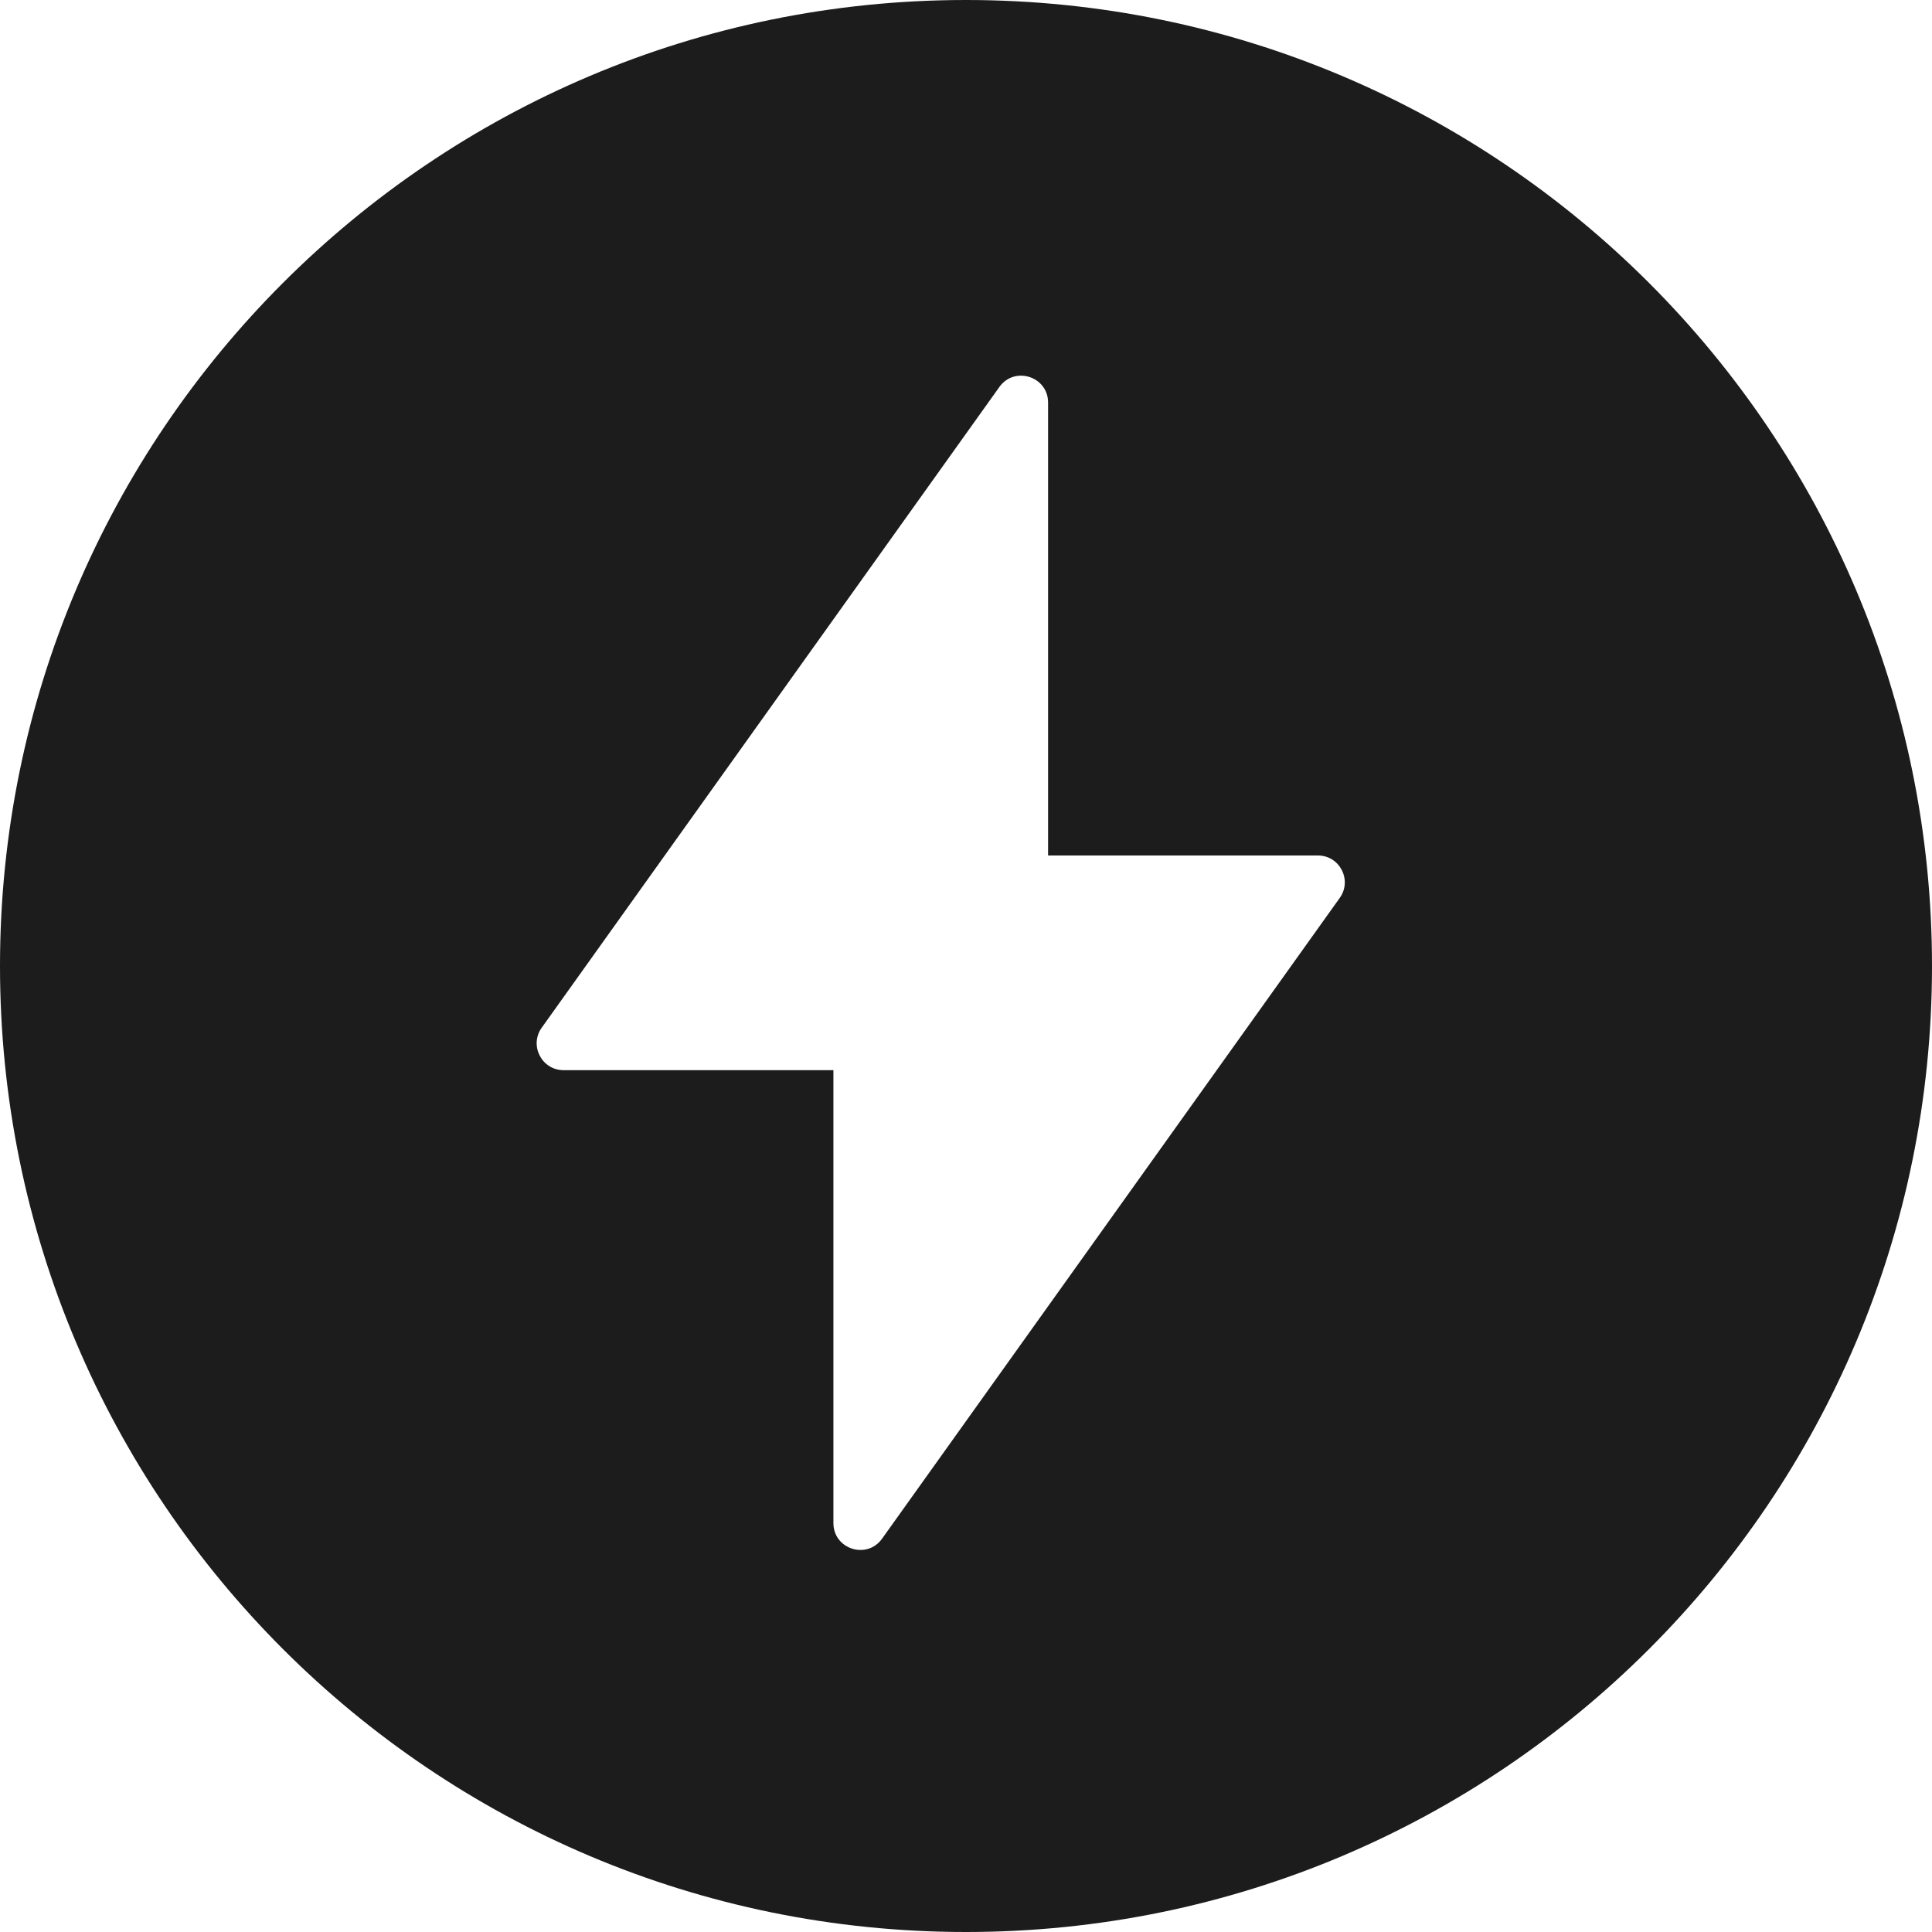 <svg width="70" height="70" viewBox="0 0 70 70" fill="none" xmlns="http://www.w3.org/2000/svg">
<path fill-rule="evenodd" clip-rule="evenodd" d="M35 70C54.33 70 70 54.33 70 35C70 15.67 54.33 0 35 0C15.67 0 0 15.67 0 35C0 54.33 15.67 70 35 70ZM37.974 14.585C37.974 13.639 36.76 13.251 36.21 14.02L19.627 37.236C19.168 37.88 19.628 38.774 20.419 38.774H30.196V55.184C30.196 56.13 31.41 56.519 31.959 55.749L48.542 32.533C49.002 31.89 48.542 30.996 47.751 30.996H37.974V14.585Z" fill="#1C1C1C"/>
</svg>
